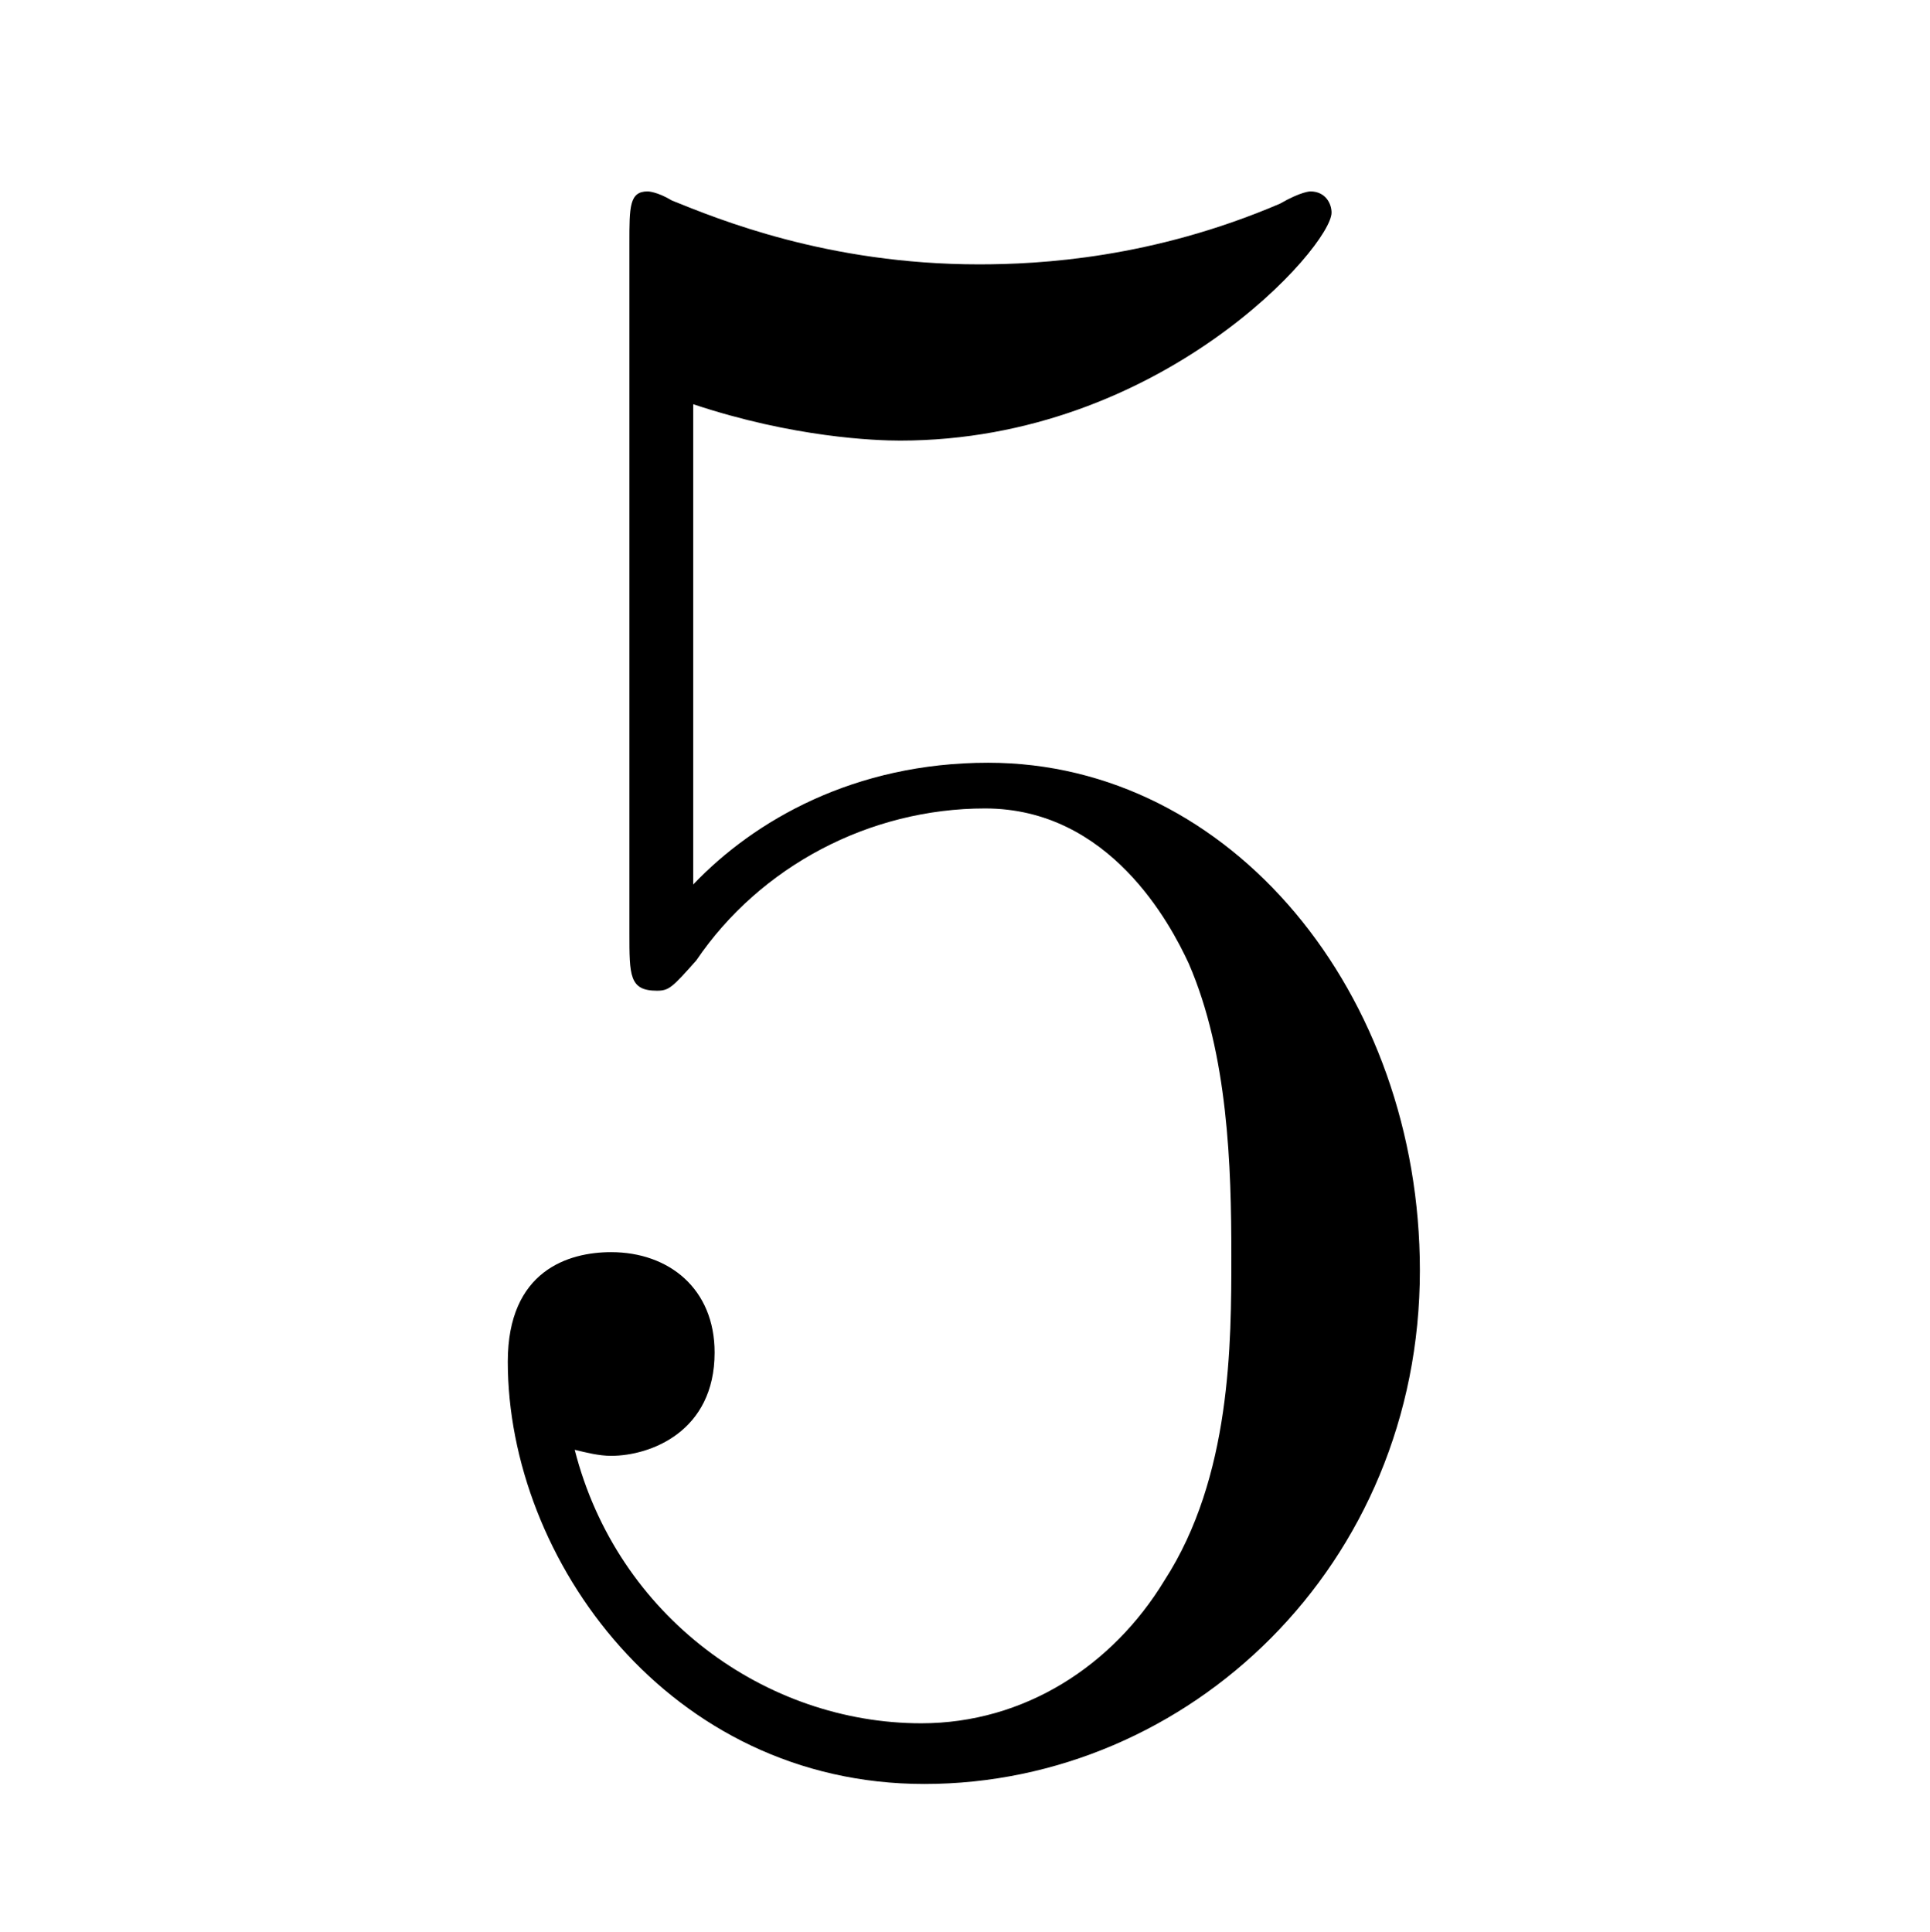 <?xml version="1.0" encoding="UTF-8"?>
<svg xmlns="http://www.w3.org/2000/svg" xmlns:xlink="http://www.w3.org/1999/xlink" width="9.92" height="9.93" viewBox="0 0 9.92 9.93">
<defs>
<g>
<g id="glyph-0-0">
<path d="M 5.266 -0.078 C 5.266 -1.5 4.297 -2.688 3.047 -2.688 C 2.359 -2.688 1.844 -2.391 1.531 -2.062 L 1.531 -4.531 C 2.047 -4.359 2.469 -4.344 2.594 -4.344 C 3.938 -4.344 4.812 -5.344 4.812 -5.516 C 4.812 -5.562 4.781 -5.625 4.703 -5.625 C 4.703 -5.625 4.656 -5.625 4.547 -5.562 C 3.891 -5.281 3.312 -5.25 3 -5.25 C 2.219 -5.25 1.656 -5.484 1.422 -5.578 C 1.344 -5.625 1.297 -5.625 1.297 -5.625 C 1.203 -5.625 1.203 -5.547 1.203 -5.359 L 1.203 -1.812 C 1.203 -1.594 1.203 -1.516 1.344 -1.516 C 1.406 -1.516 1.422 -1.531 1.547 -1.672 C 1.875 -2.156 2.438 -2.453 3.031 -2.453 C 3.672 -2.453 3.984 -1.859 4.078 -1.656 C 4.281 -1.188 4.297 -0.609 4.297 -0.156 C 4.297 0.297 4.297 0.984 3.953 1.516 C 3.688 1.953 3.234 2.25 2.703 2.25 C 1.906 2.25 1.141 1.703 0.922 0.844 C 0.984 0.859 1.047 0.875 1.109 0.875 C 1.312 0.875 1.641 0.75 1.641 0.344 C 1.641 0.016 1.406 -0.172 1.109 -0.172 C 0.891 -0.172 0.578 -0.078 0.578 0.391 C 0.578 1.406 1.406 2.562 2.719 2.562 C 4.078 2.562 5.266 1.438 5.266 -0.078 Z M 5.266 -0.078 "/>
</g>
</g>
<clipPath id="clip-0">
<path clip-rule="nonzero" d="M 2 0 L 8 0 L 8 9.93 L 2 9.93 Z M 2 0 "/>
</clipPath>
</defs>
<g clip-path="url(#clip-0)">
<g fill="rgb(0%, 0%, 0%)" fill-opacity="1">
<use xlink:href="#glyph-0-0" x="2.032" y="6.609"/>
</g>
</g>
</svg>
